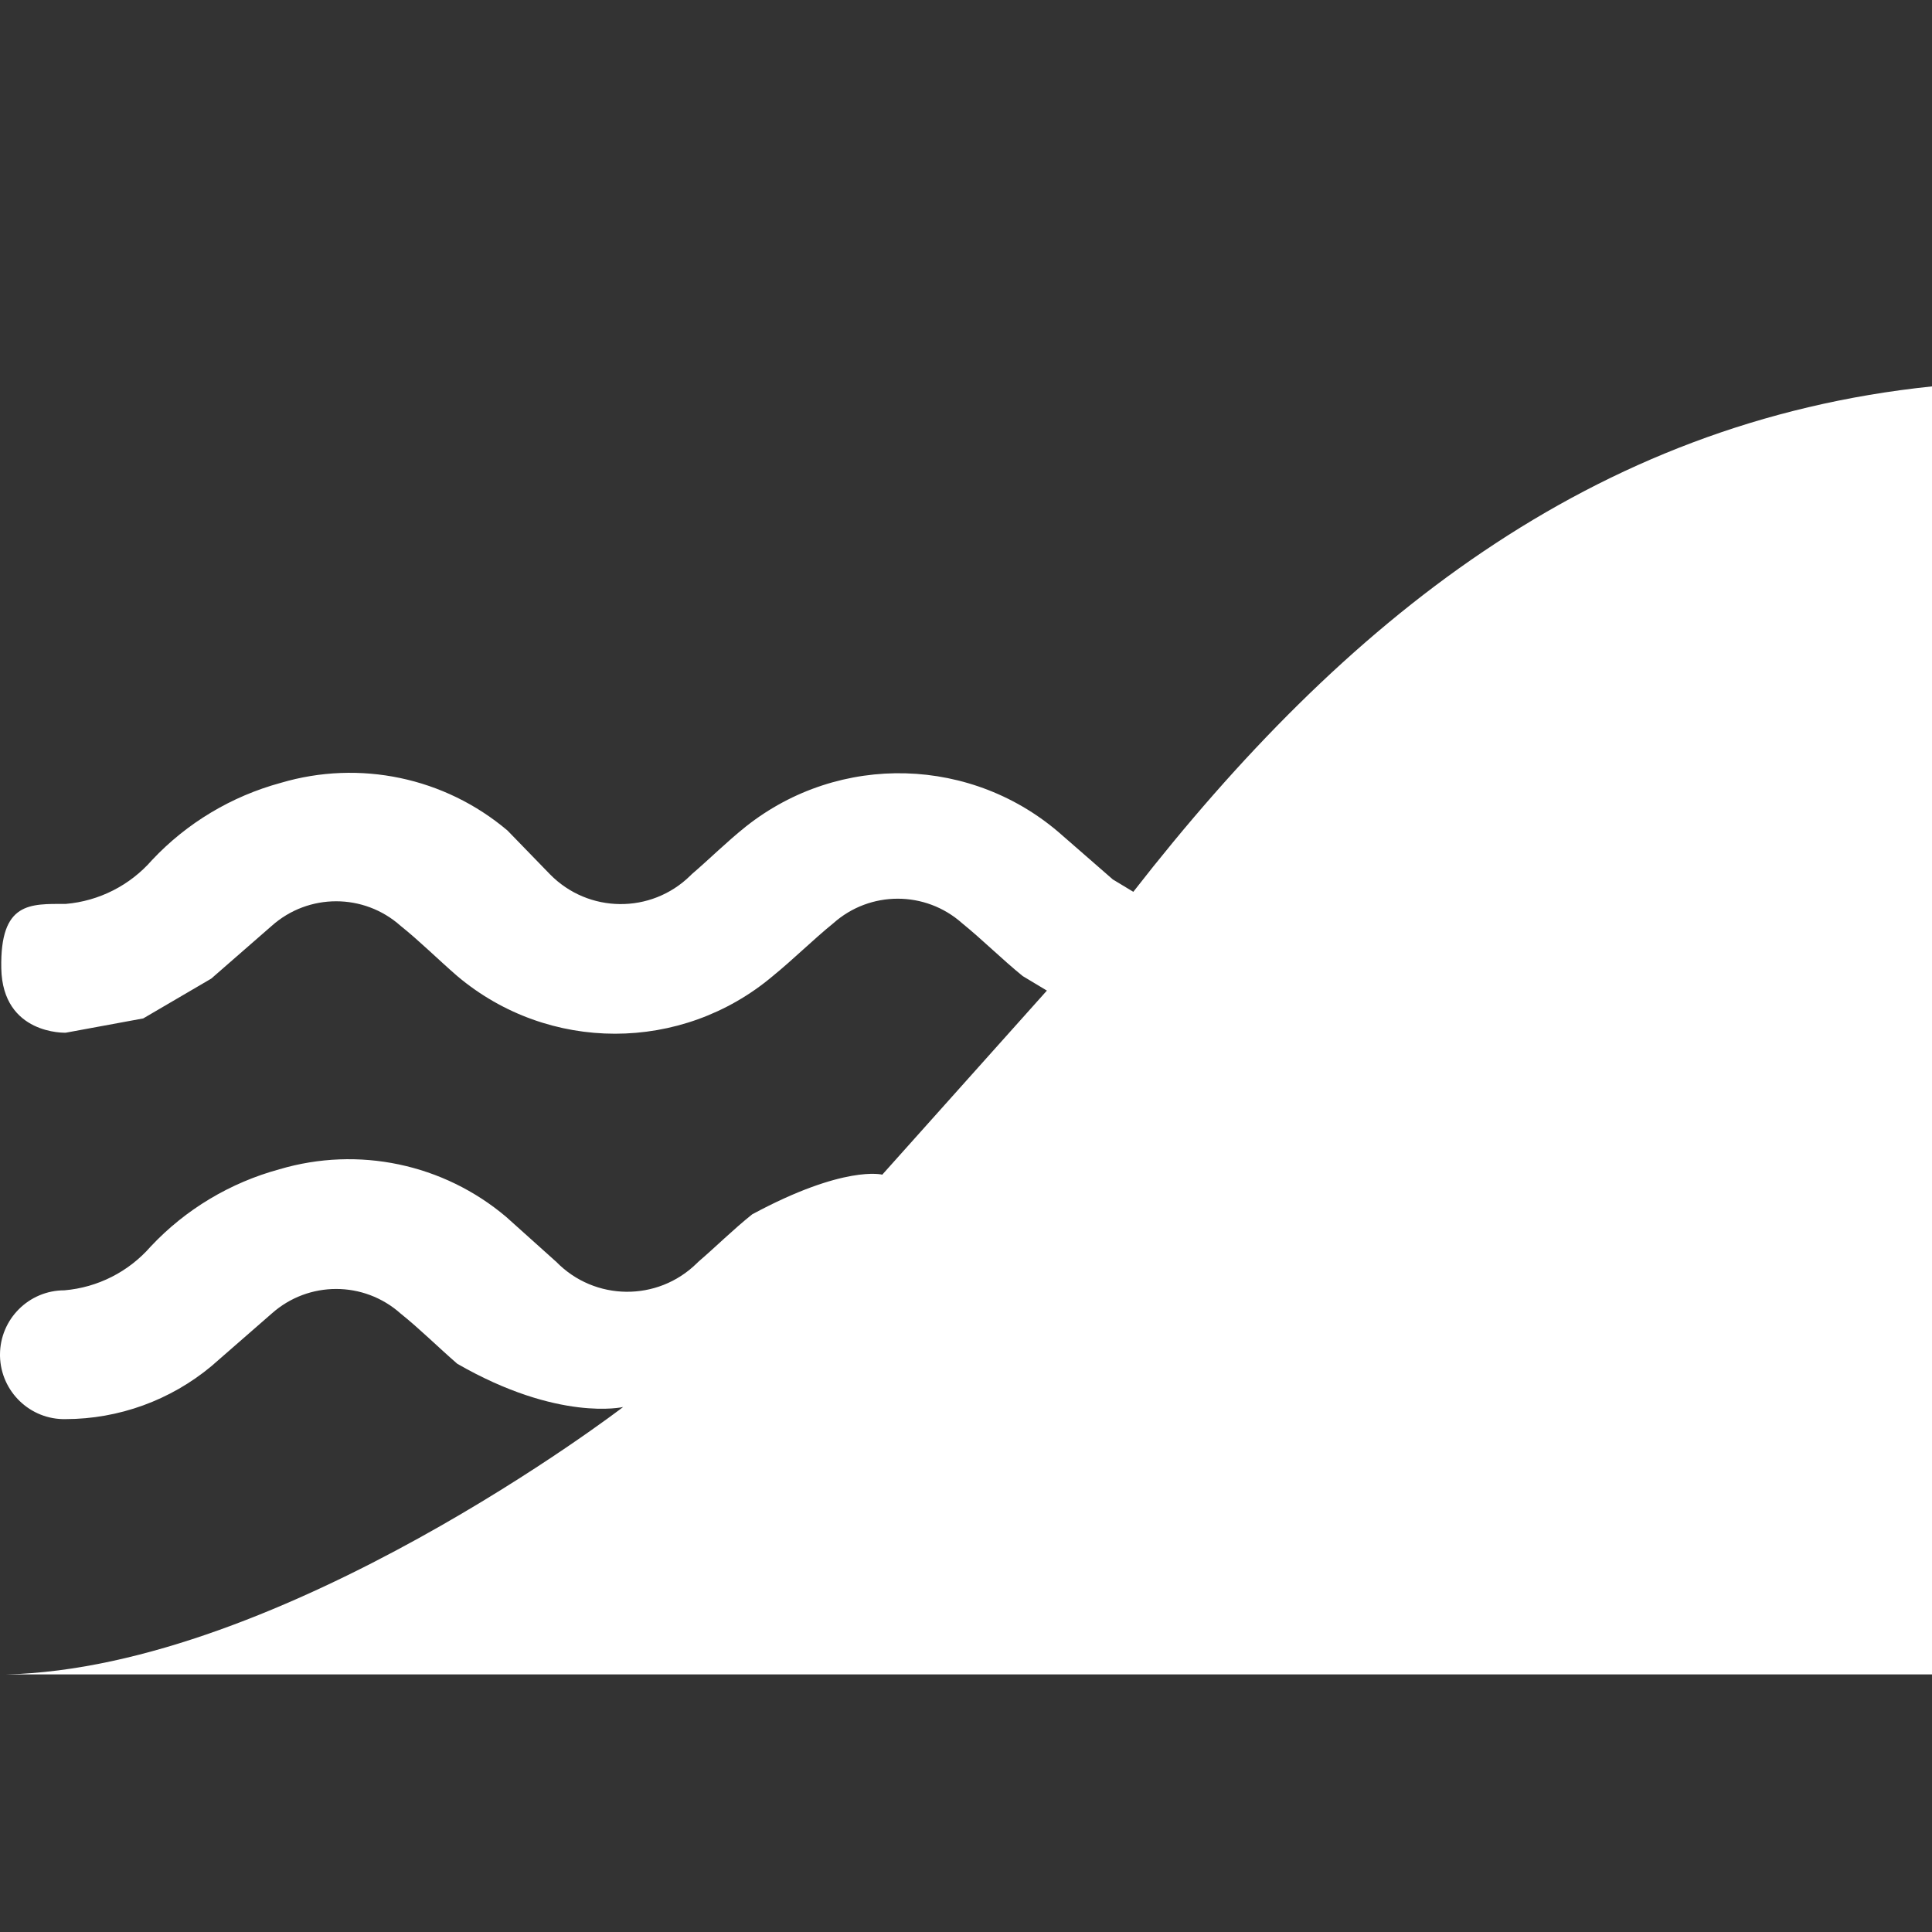 <svg version="1.1" xmlns="http://www.w3.org/2000/svg" xlink="http://www.w3.org/1999/xlink" x="0px" y="0px" width="15px" height="15px" viewBox="0 0 15 15" style="enable-background:new 0 0 15 15;" space="preserve">
    <rect x="0" y="0" width="15" height="15" fill="#333333" stroke="none"/>
    <path d="M15,3C15,3,15,13,15,13L0.045,13C2.195,12.952,4.838,10.924,4.838,10.924C4.838,10.924,4.336,11.041,3.55,10.588C3.4,10.458,3.26,10.318,3.11,10.198C2.825,9.944,2.395,9.944,2.11,10.198L1.64,10.608C1.322,10.872,0.923,11.017,0.51,11.018C0.234,11.024,0.006,10.804,0,10.528C0,10.525,0,10.522,0,10.518C0,10.242,0.224,10.018,0.5,10.018C0.759,9.996,0.999,9.874,1.17,9.678C1.441,9.389,1.788,9.182,2.17,9.078C2.782,8.897,3.443,9.036,3.93,9.448L4.32,9.798C4.618,10.102,5.105,10.107,5.409,9.809C5.413,9.806,5.416,9.802,5.42,9.798C5.56,9.678,5.69,9.548,5.84,9.428C6.556,9.042,6.85,9.12,6.85,9.12L8.128,7.691L7.94,7.578C7.78,7.448,7.63,7.298,7.47,7.168C7.185,6.914,6.755,6.914,6.47,7.168C6.31,7.298,6.16,7.448,6,7.578C5.292,8.175,4.258,8.175,3.55,7.578C3.4,7.448,3.26,7.308,3.11,7.188C2.825,6.934,2.395,6.934,2.11,7.188L1.64,7.598L1.112,7.907L0.51,8.018C0.51,8.018,0.02,8.036,0.01,7.518C0,7,0.234,7.018,0.51,7.018C0.769,6.996,1.009,6.874,1.18,6.678C1.451,6.389,1.798,6.182,2.18,6.078C2.792,5.897,3.453,6.036,3.94,6.448L4.27,6.788C4.568,7.092,5.055,7.097,5.359,6.799C5.363,6.796,5.366,6.792,5.37,6.788C5.51,6.668,5.64,6.538,5.79,6.418C6.518,5.84,7.556,5.869,8.25,6.488L8.64,6.828L8.799,6.924C10.426,4.835,12.351,3.275,15,3z" fill="#FFFFFF"/>
    </svg>